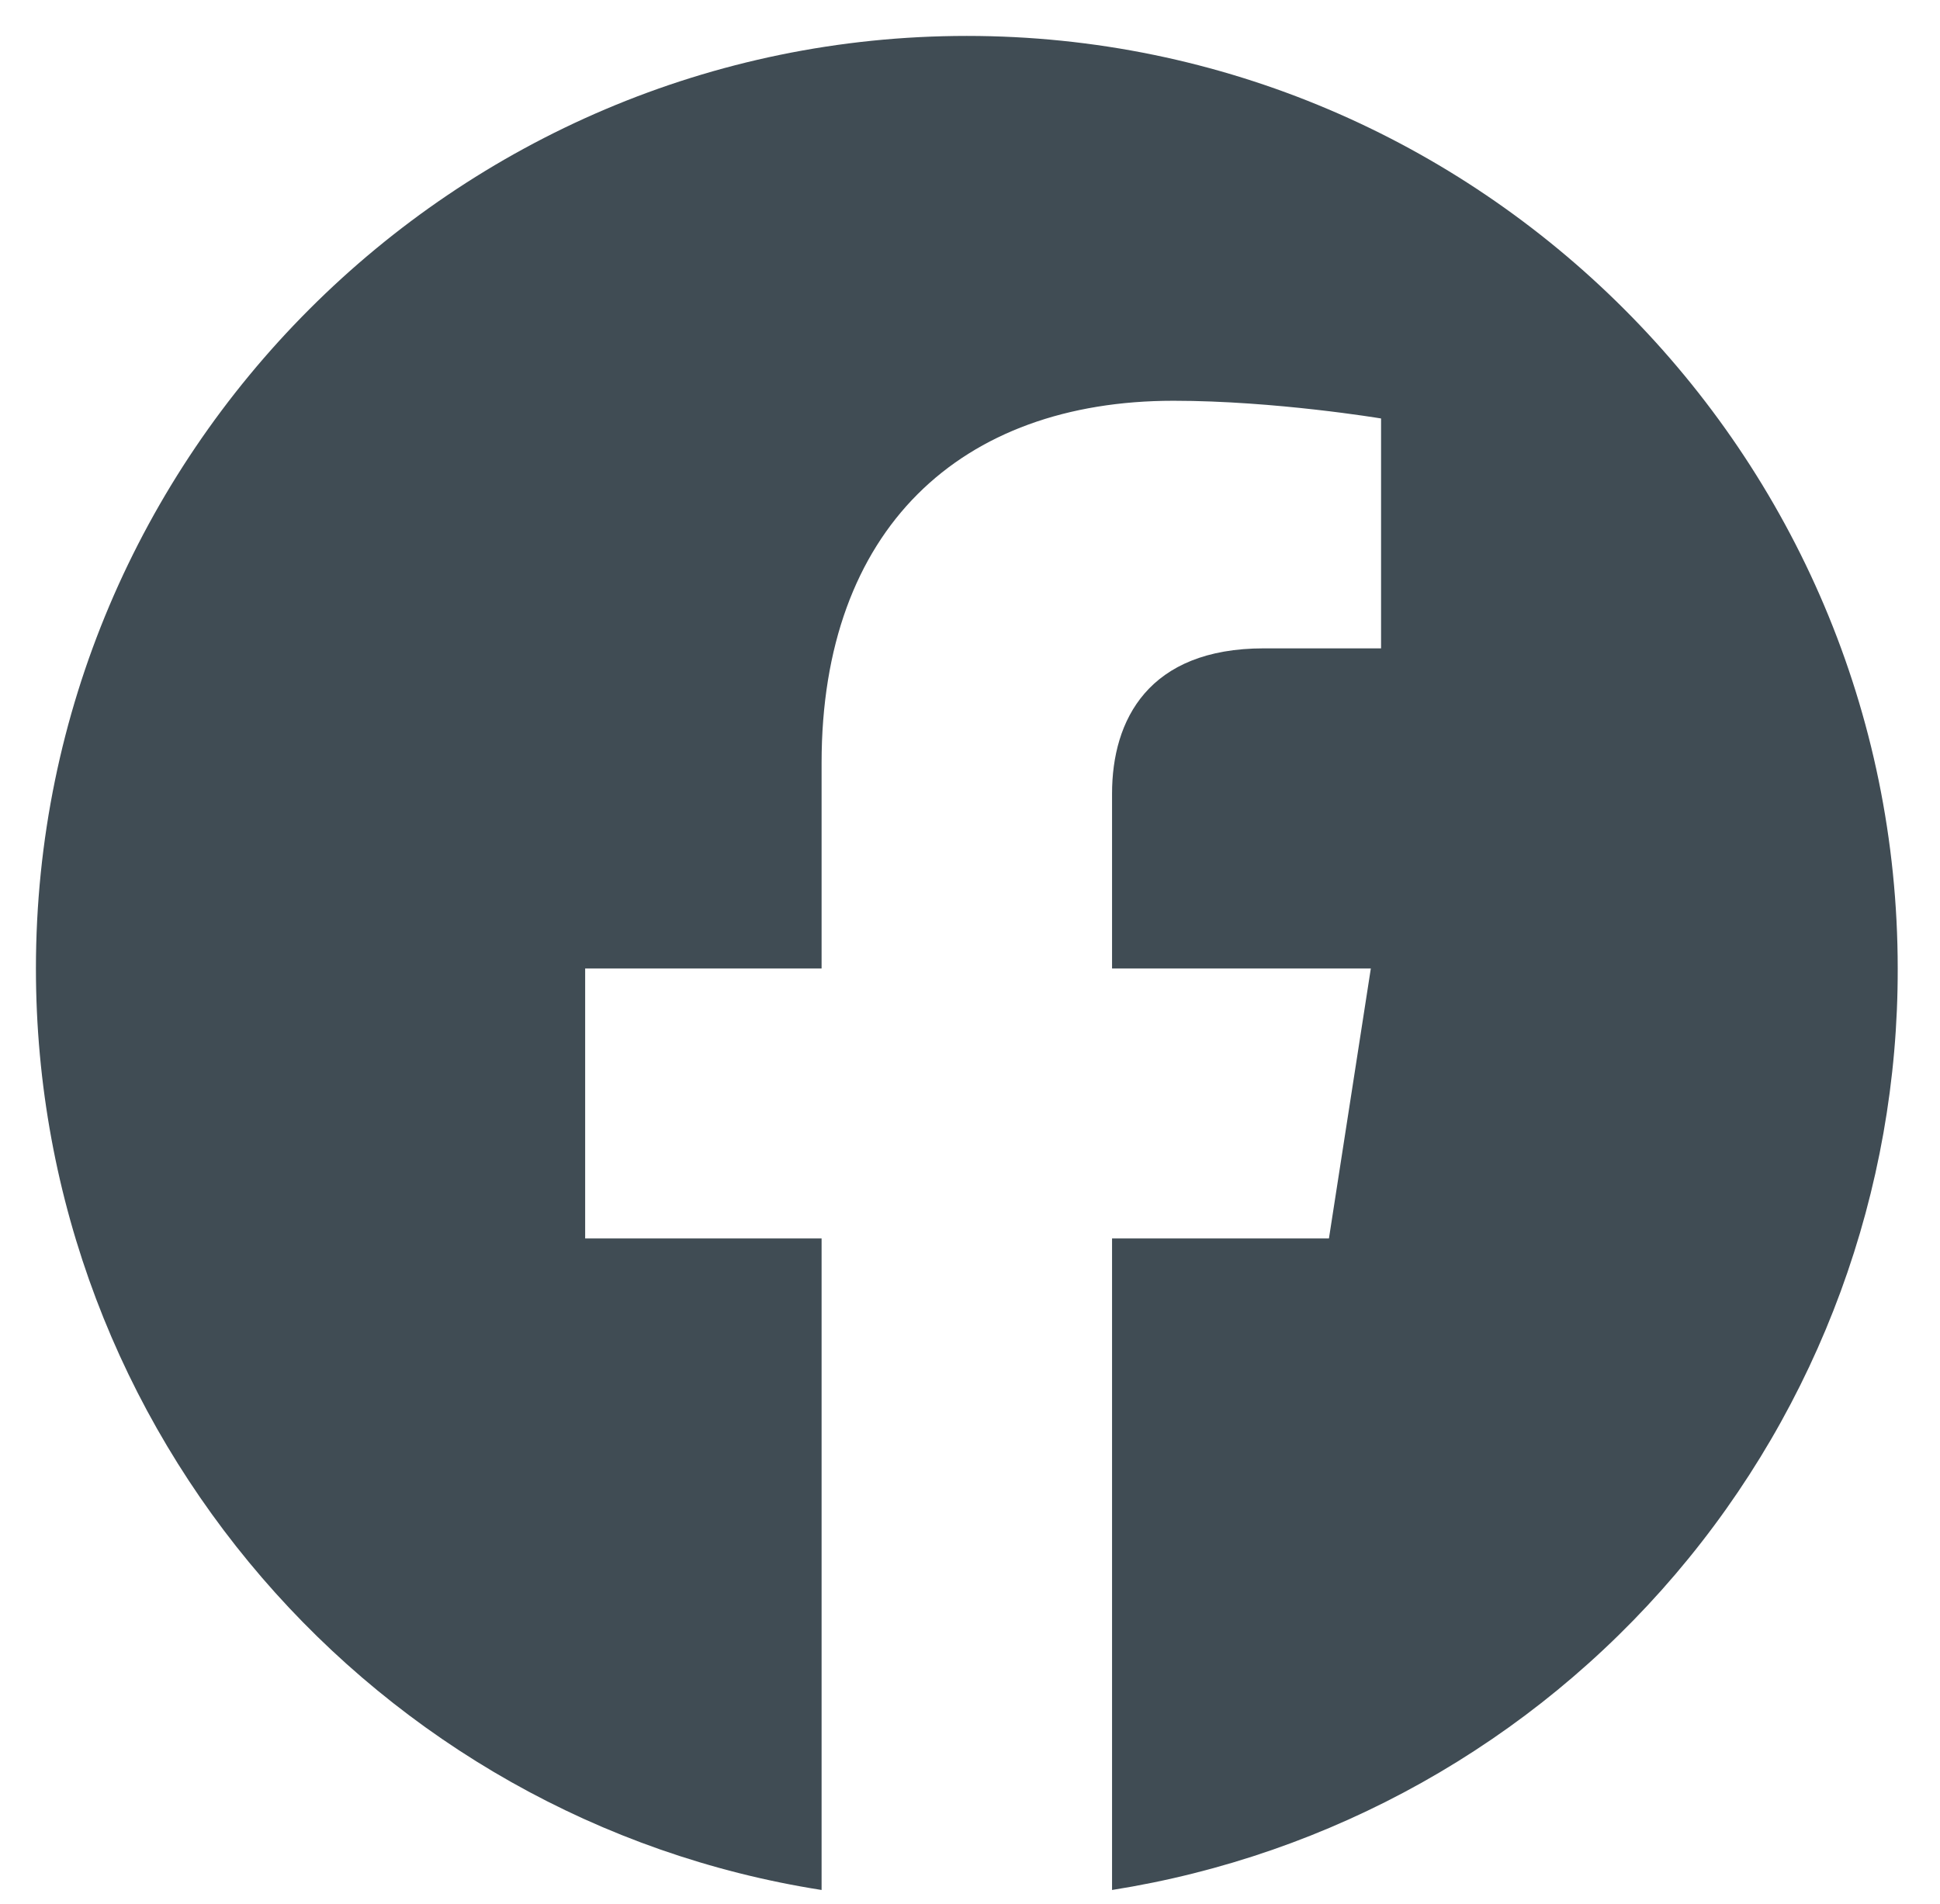 <svg width="54" height="53" viewBox="0 0 54 53" fill="none" xmlns="http://www.w3.org/2000/svg">
<path d="M26.912 1C12.66 1 1 12.634 1 26.963C1 39.919 10.484 50.673 22.869 52.616V34.478H16.288V26.963H22.869V21.237C22.869 14.733 26.73 11.157 32.664 11.157C35.488 11.157 38.442 11.65 38.442 11.65V18.05H35.178C31.964 18.05 30.954 20.045 30.954 22.092V26.963H38.157L36.991 34.478H30.954V52.616C37.06 51.652 42.62 48.536 46.63 43.832C50.641 39.128 52.837 33.145 52.823 26.963C52.823 12.634 41.163 1 26.912 1Z" fill="#404C54"/>
</svg>
